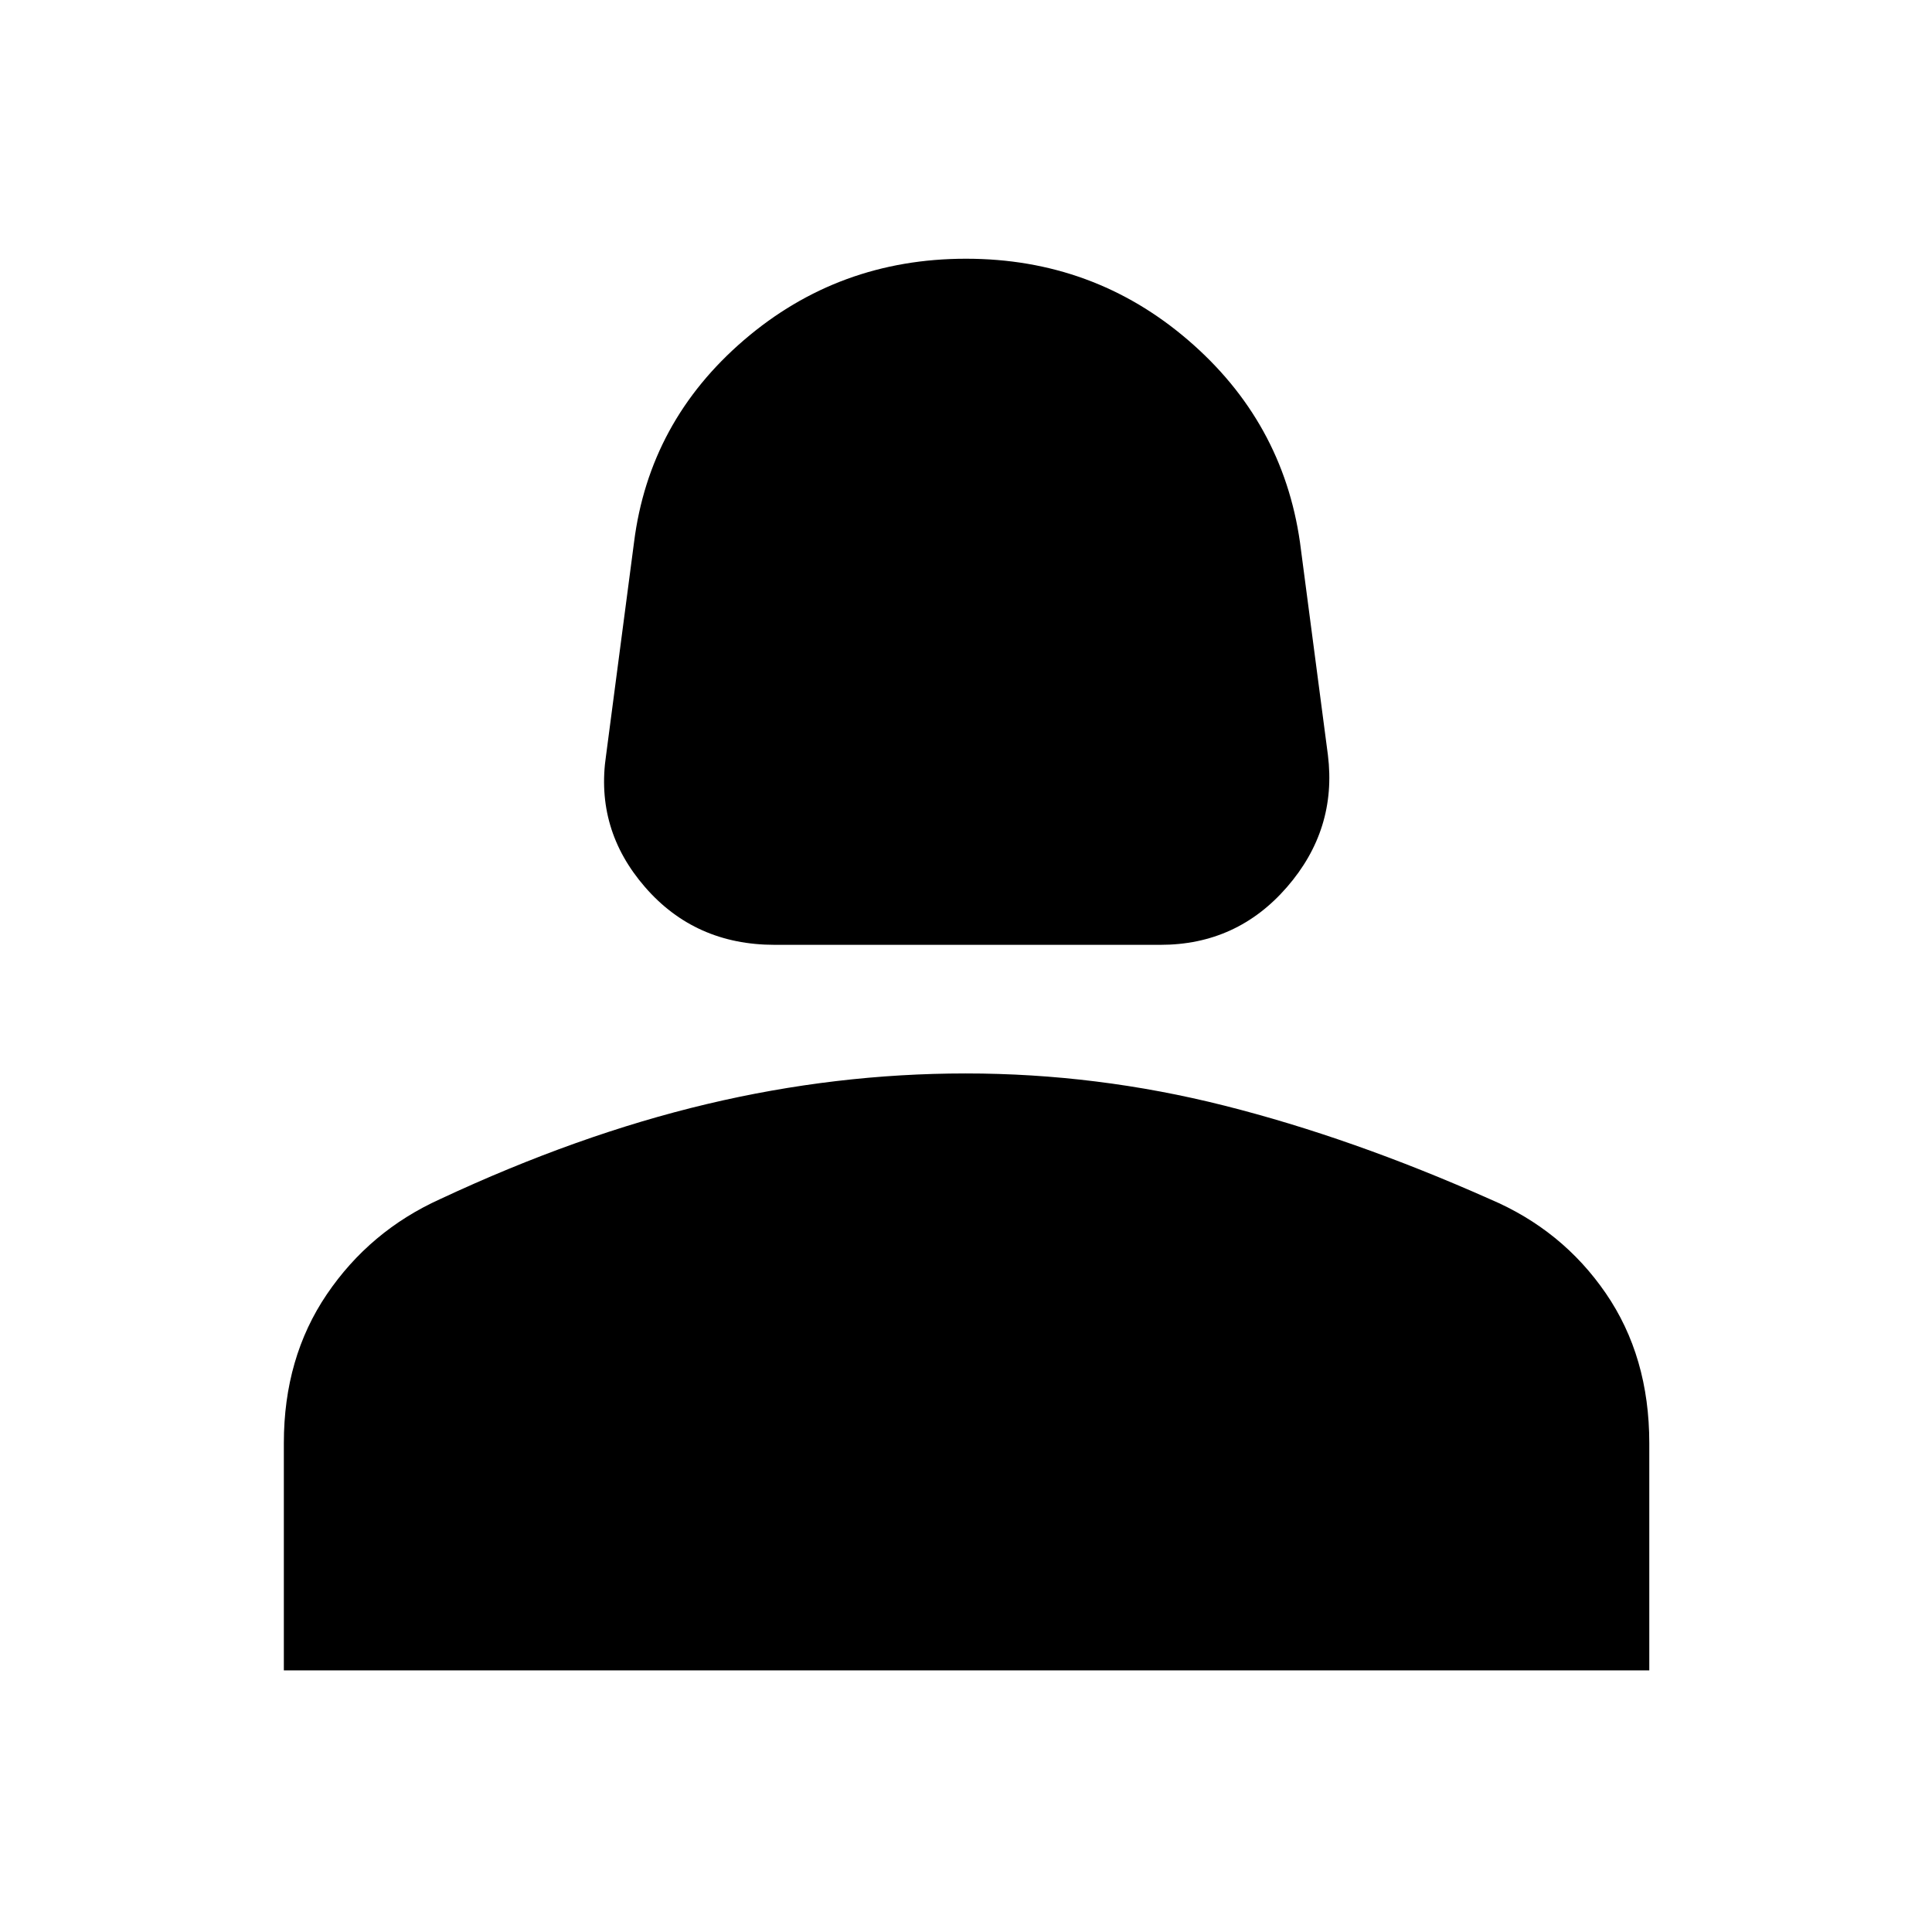 <svg xmlns="http://www.w3.org/2000/svg" height="48" viewBox="0 -960 960 960" width="48"><path d="M384.91-490.52q-39.49 0-64.39-28.68-24.91-28.67-19.35-65.63l13.87-105.65q7.57-60.13 54.63-100.54 47.07-40.42 110.33-40.42t110.33 40.42q47.06 40.41 55.63 100.54l13.87 105.65q4.56 36.96-20.35 65.63-24.9 28.68-62.83 28.68H384.91ZM141.04-130v-112.96q0-42.39 21.36-73.9 21.36-31.5 56.3-47.31 68.43-32 132.54-47.22 64.11-15.22 128.65-15.22 65.11 0 128.54 16 63.44 16 131.87 46.44 35.94 15.25 57.58 46.75t21.64 74.46V-130H141.04Z"/></svg>